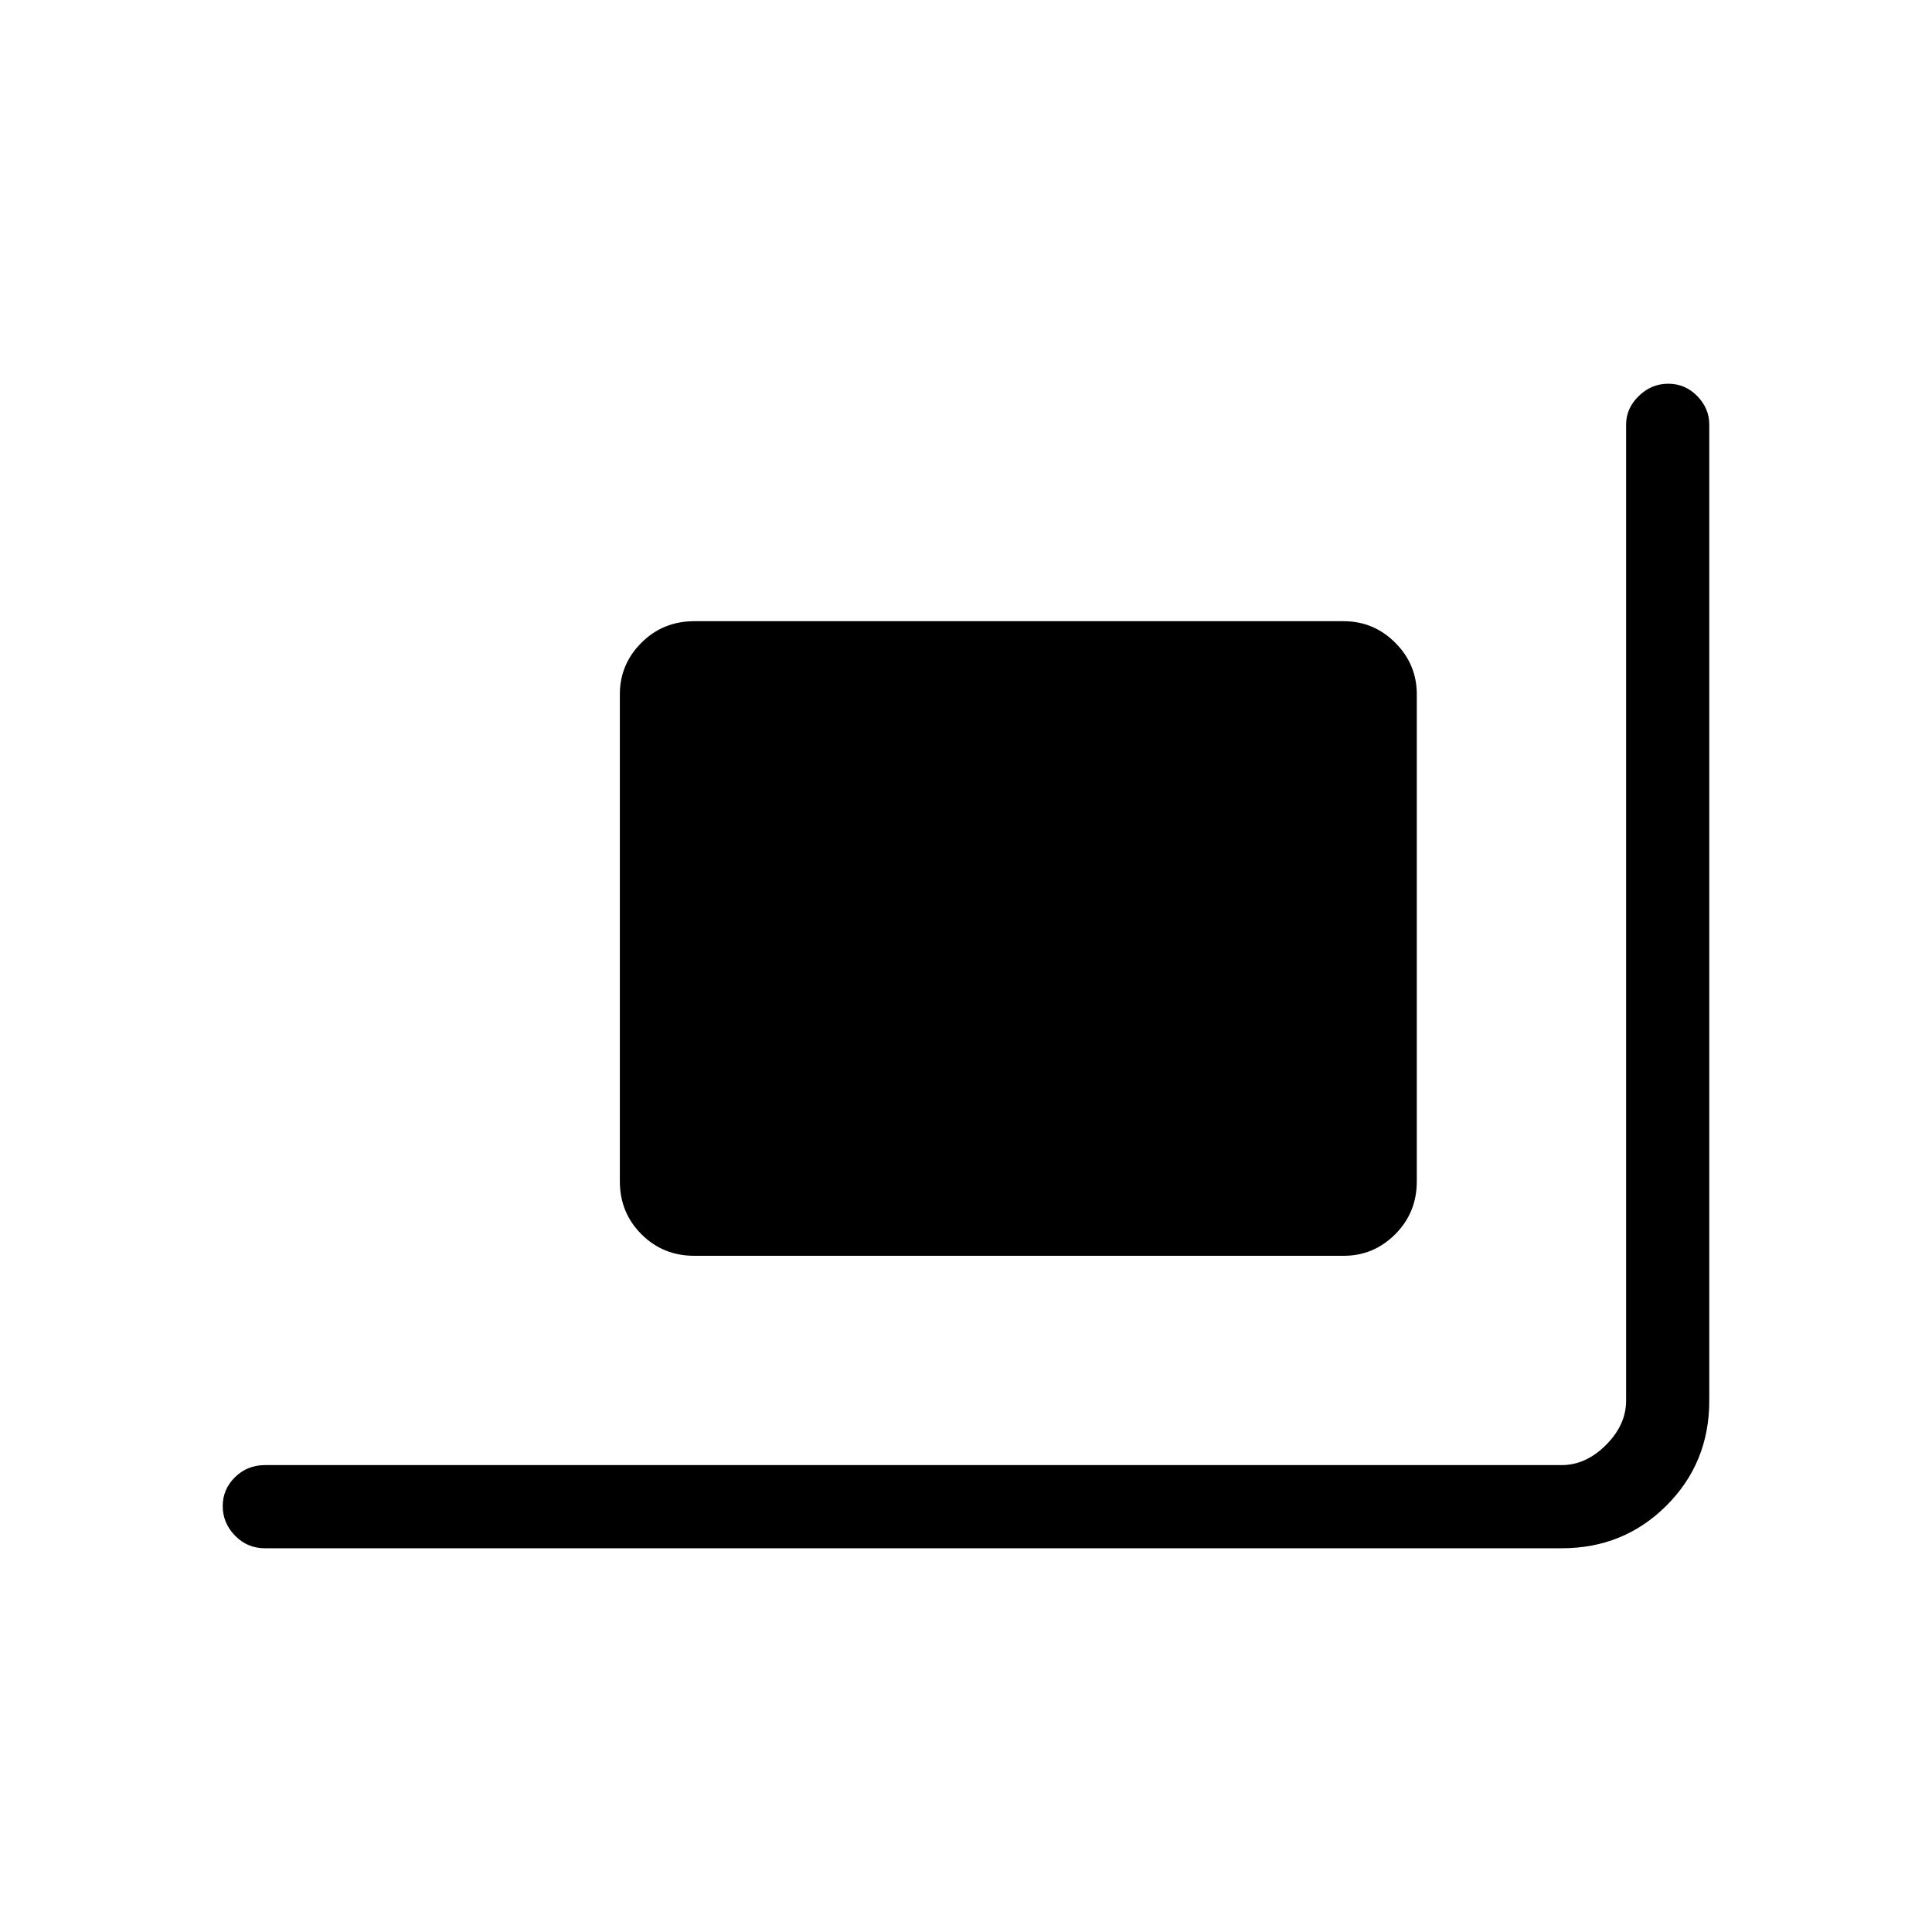 <svg xmlns="http://www.w3.org/2000/svg" height="40" viewBox="0 -960 960 960" width="40"><path d="M345-336q-15.57 0-26.28-10.72Q308-357.43 308-373v-242q0-14.92 10.72-25.63 10.71-10.7 26.28-10.7h322.67q14.91 0 25.62 10.7Q704-629.92 704-615v242q0 15.57-10.71 26.28Q682.58-336 667.67-336H345ZM131.67-190.67q-8.77 0-14.89-6.28-6.11-6.29-6.11-14.67 0-8.38 6.11-14.38 6.12-6 14.89-6H776q12 0 22-10t10-22v-485q0-8.12 6.29-14.22 6.28-6.11 14.66-6.11 8.38 0 14.38 6.11 6 6.1 6 14.22v485q0 30.85-21.24 52.09-21.24 21.24-52.09 21.24H131.67Z"/></svg>